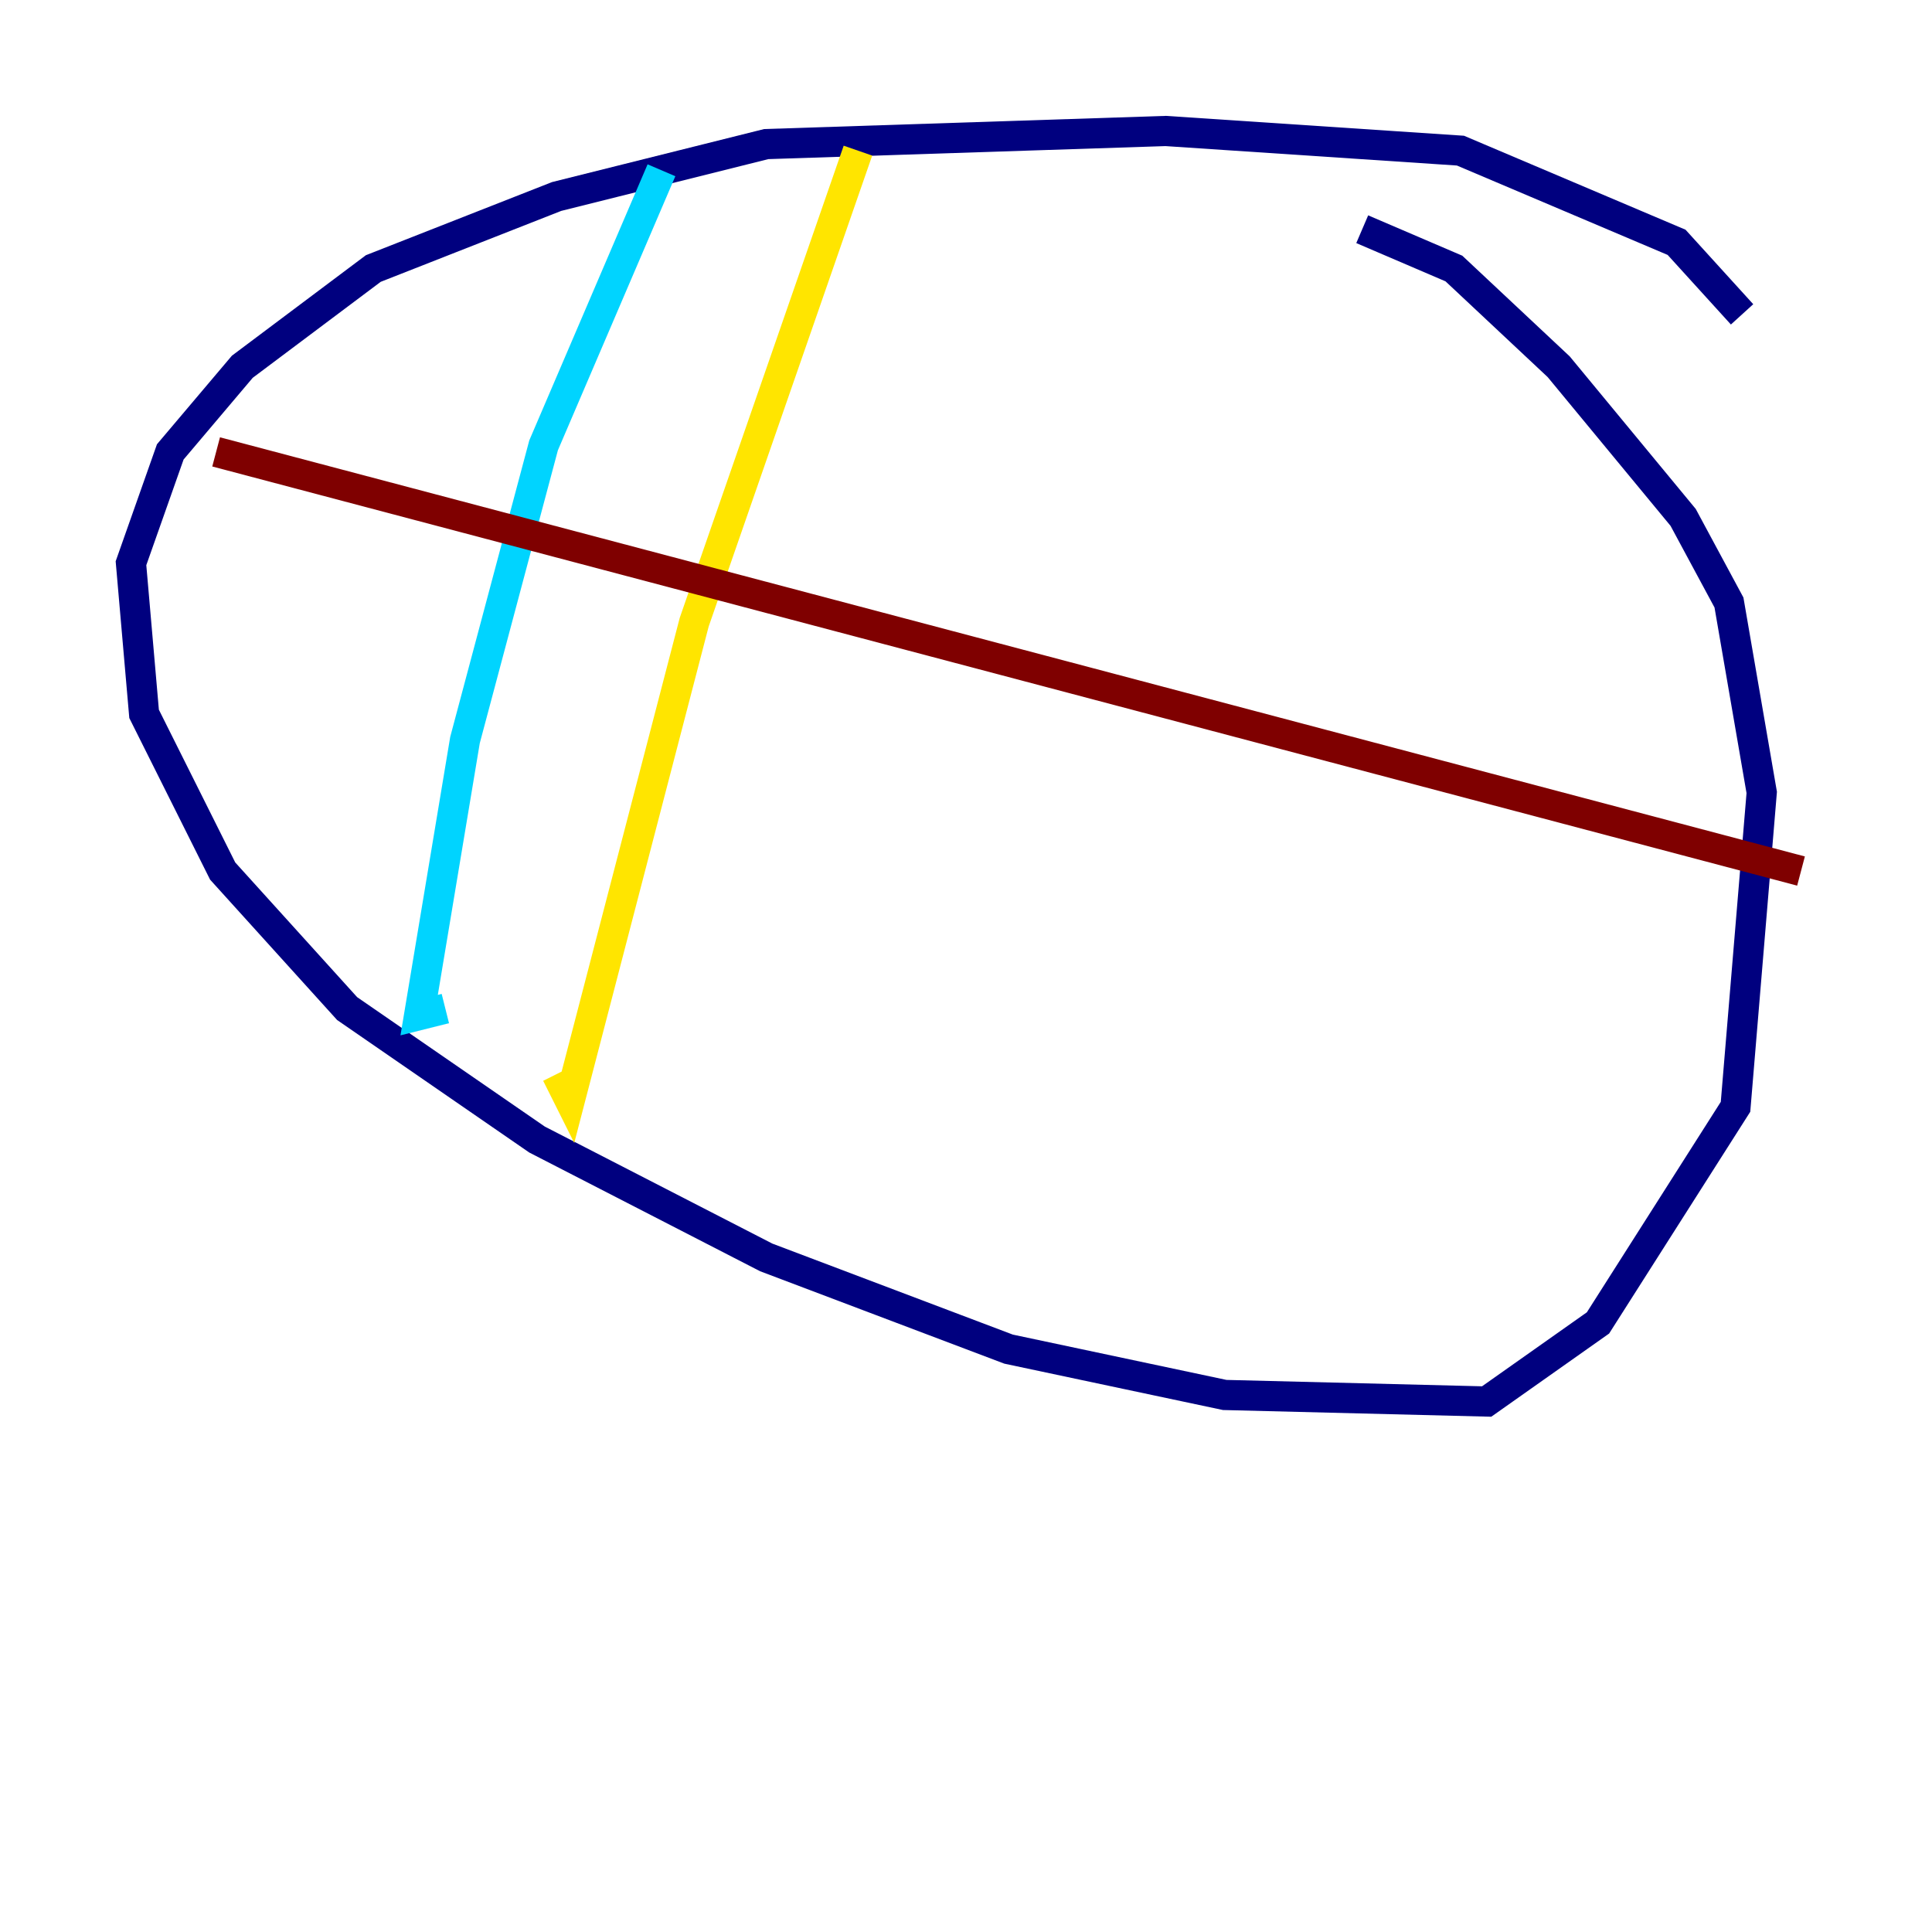 <?xml version="1.0" encoding="utf-8" ?>
<svg baseProfile="tiny" height="128" version="1.2" viewBox="0,0,128,128" width="128" xmlns="http://www.w3.org/2000/svg" xmlns:ev="http://www.w3.org/2001/xml-events" xmlns:xlink="http://www.w3.org/1999/xlink"><defs /><polyline fill="none" points="115.417,20.827 111.078,16.054 96.759,9.98 77.234,8.678 50.766,9.546 36.881,13.017 24.732,17.79 16.054,24.298 11.281,29.939 8.678,37.315 9.546,47.295 14.752,57.709 22.997,66.82 35.58,75.498 50.766,83.308 66.82,89.383 81.139,92.42 98.495,92.854 105.871,87.647 114.983,73.329 116.719,52.502 114.549,39.919 111.512,34.278 103.268,24.298 96.325,17.79 90.251,15.186" stroke="#00007f" stroke-width="2" /><polyline fill="none" points="43.824,11.281 36.014,29.505 30.807,49.031 27.77,67.254 29.505,66.82" stroke="#00d4ff" stroke-width="2" /><polyline fill="none" points="56.841,9.98 45.993,41.22 37.749,72.895 36.881,71.159" stroke="#ffe500" stroke-width="2" /><polyline fill="none" points="14.319,29.939 119.322,57.709" stroke="#7f0000" stroke-width="2" /></svg>